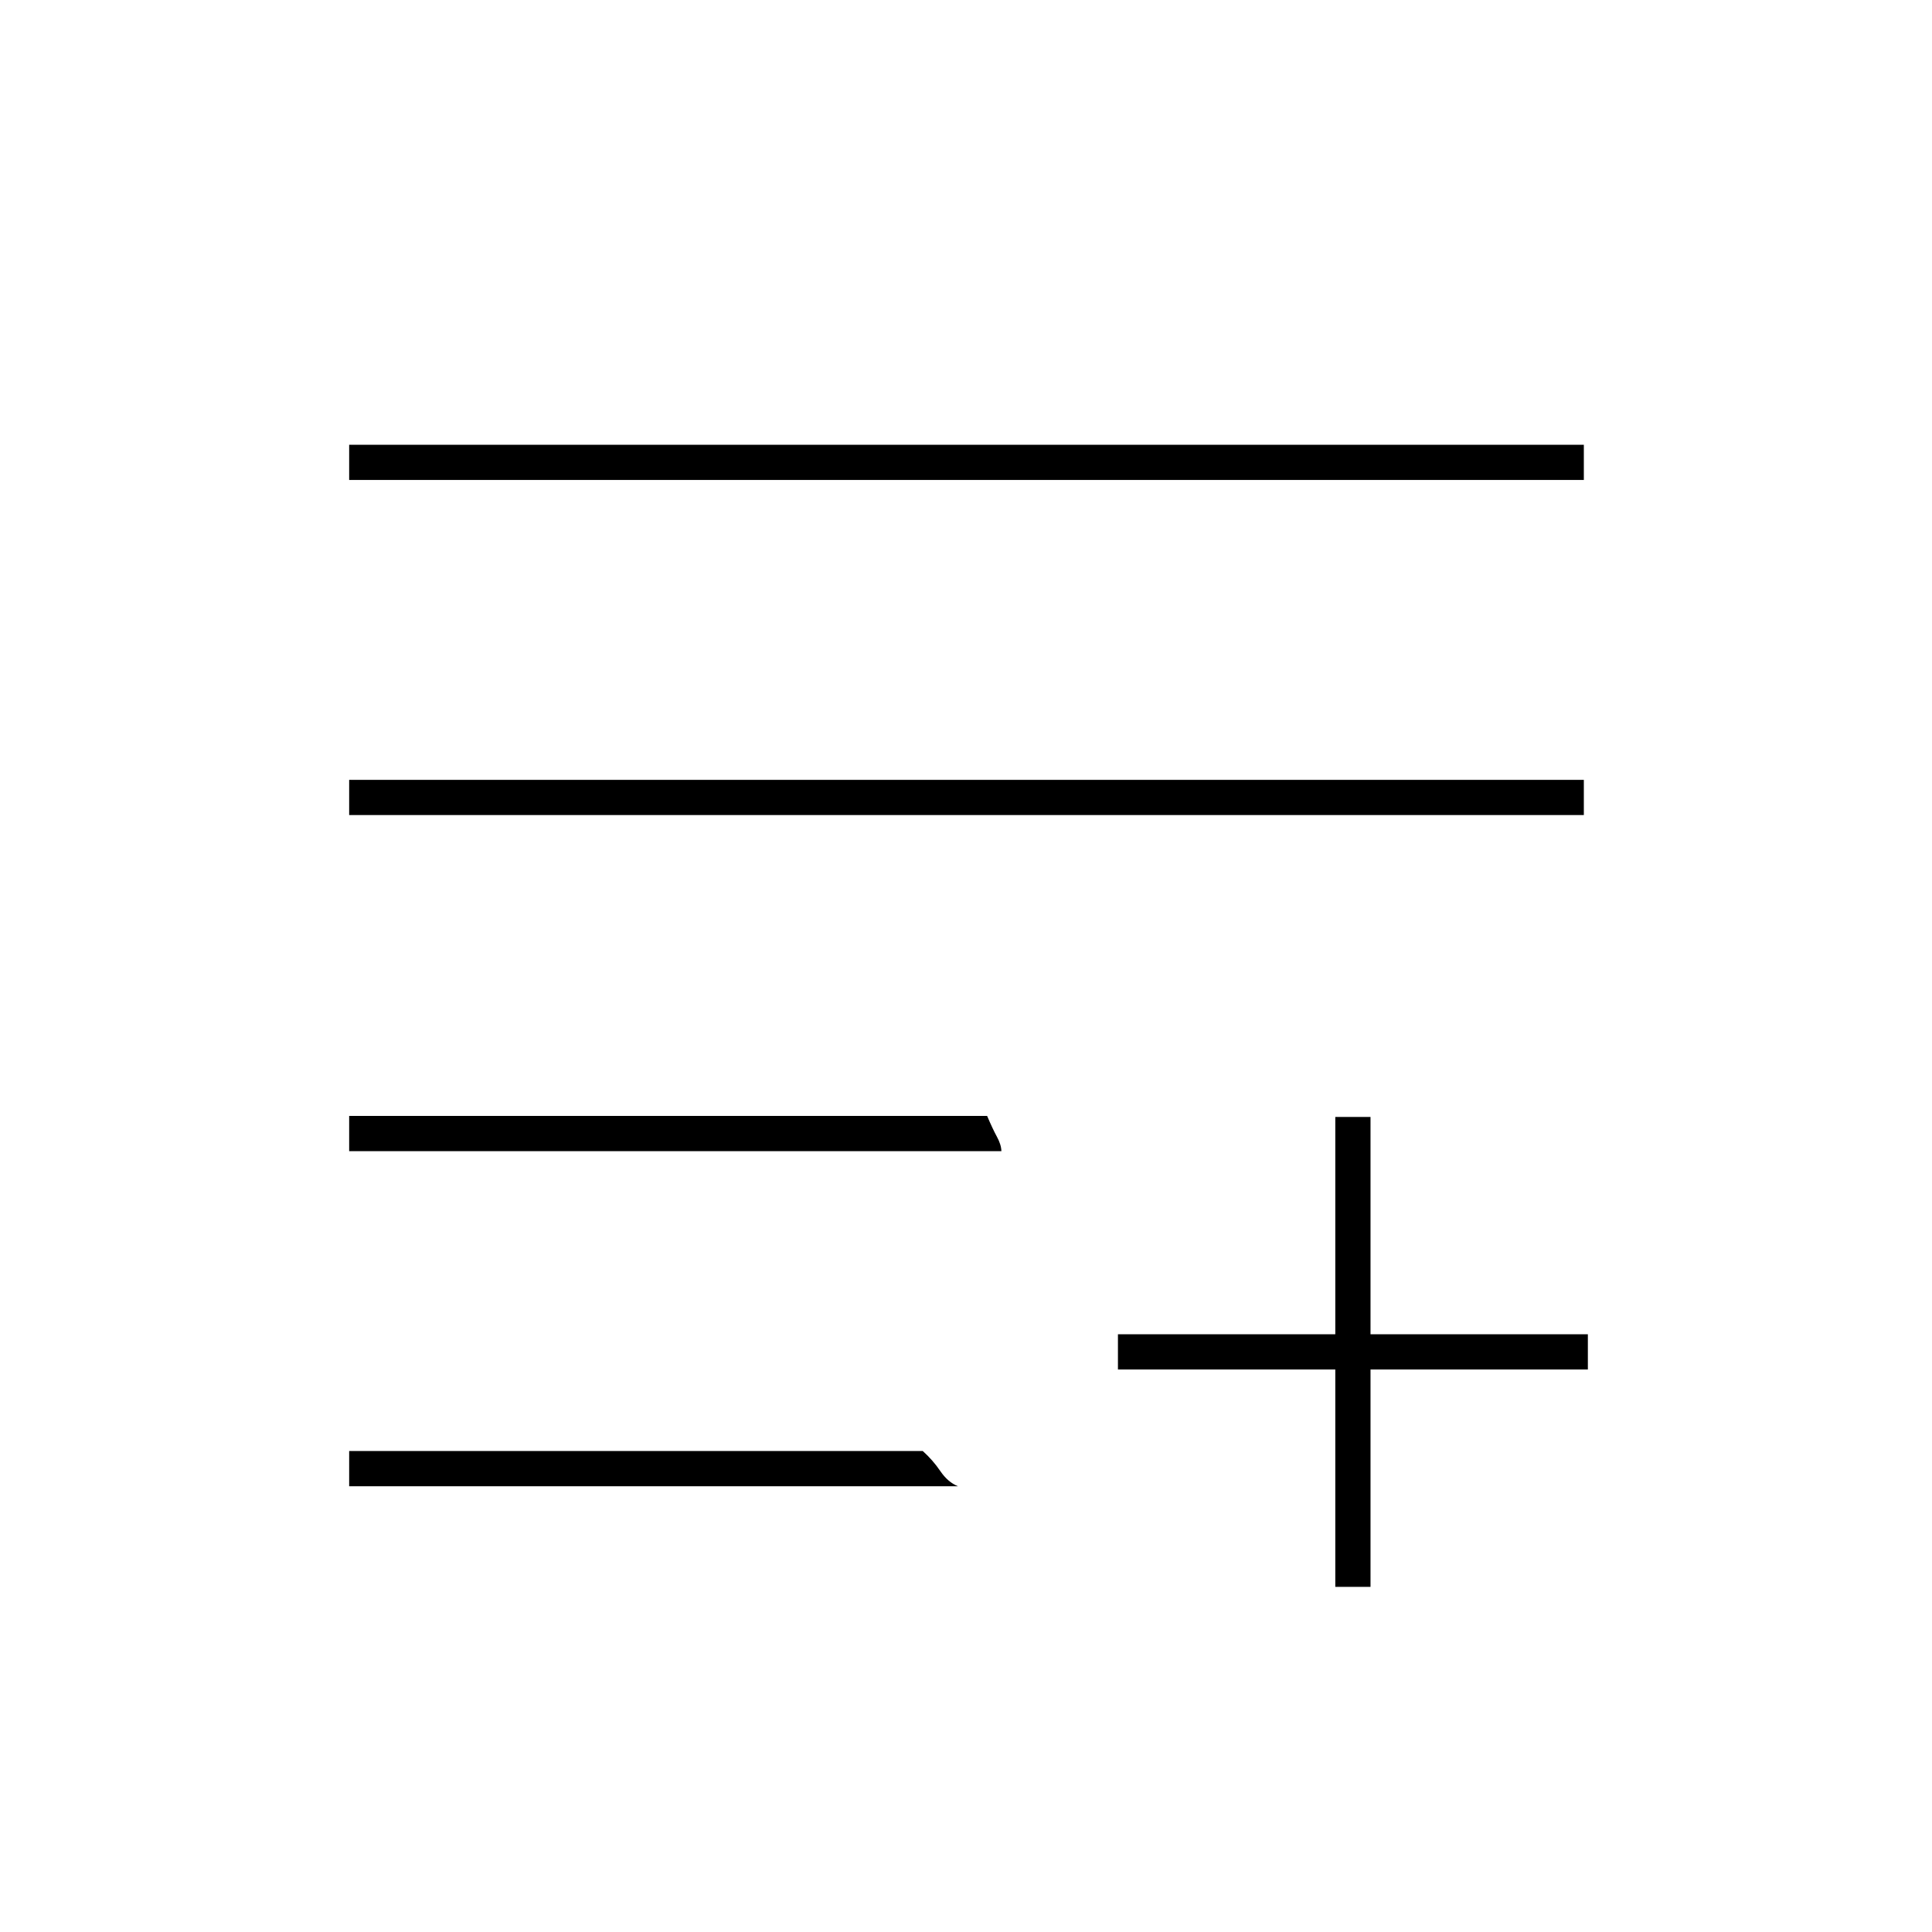 <svg xmlns="http://www.w3.org/2000/svg" height="20" viewBox="0 -960 960 960" width="20"><path d="M663.5-171.5v-108h-108V-297h108v-108H681v108h108v17.5H681v108h-17.5Zm-490-50V-239h285q5 4.47 8.75 9.99 3.75 5.51 8.75 7.51H173.5Zm0-166.5v-17.5h317q2.77 6.5 4.88 10.37 2.12 3.88 2.21 7.13H173.5Zm0-167v-17.5H787v17.5H173.5Zm0-166.5V-739H787v17.5H173.5Z"/></svg>